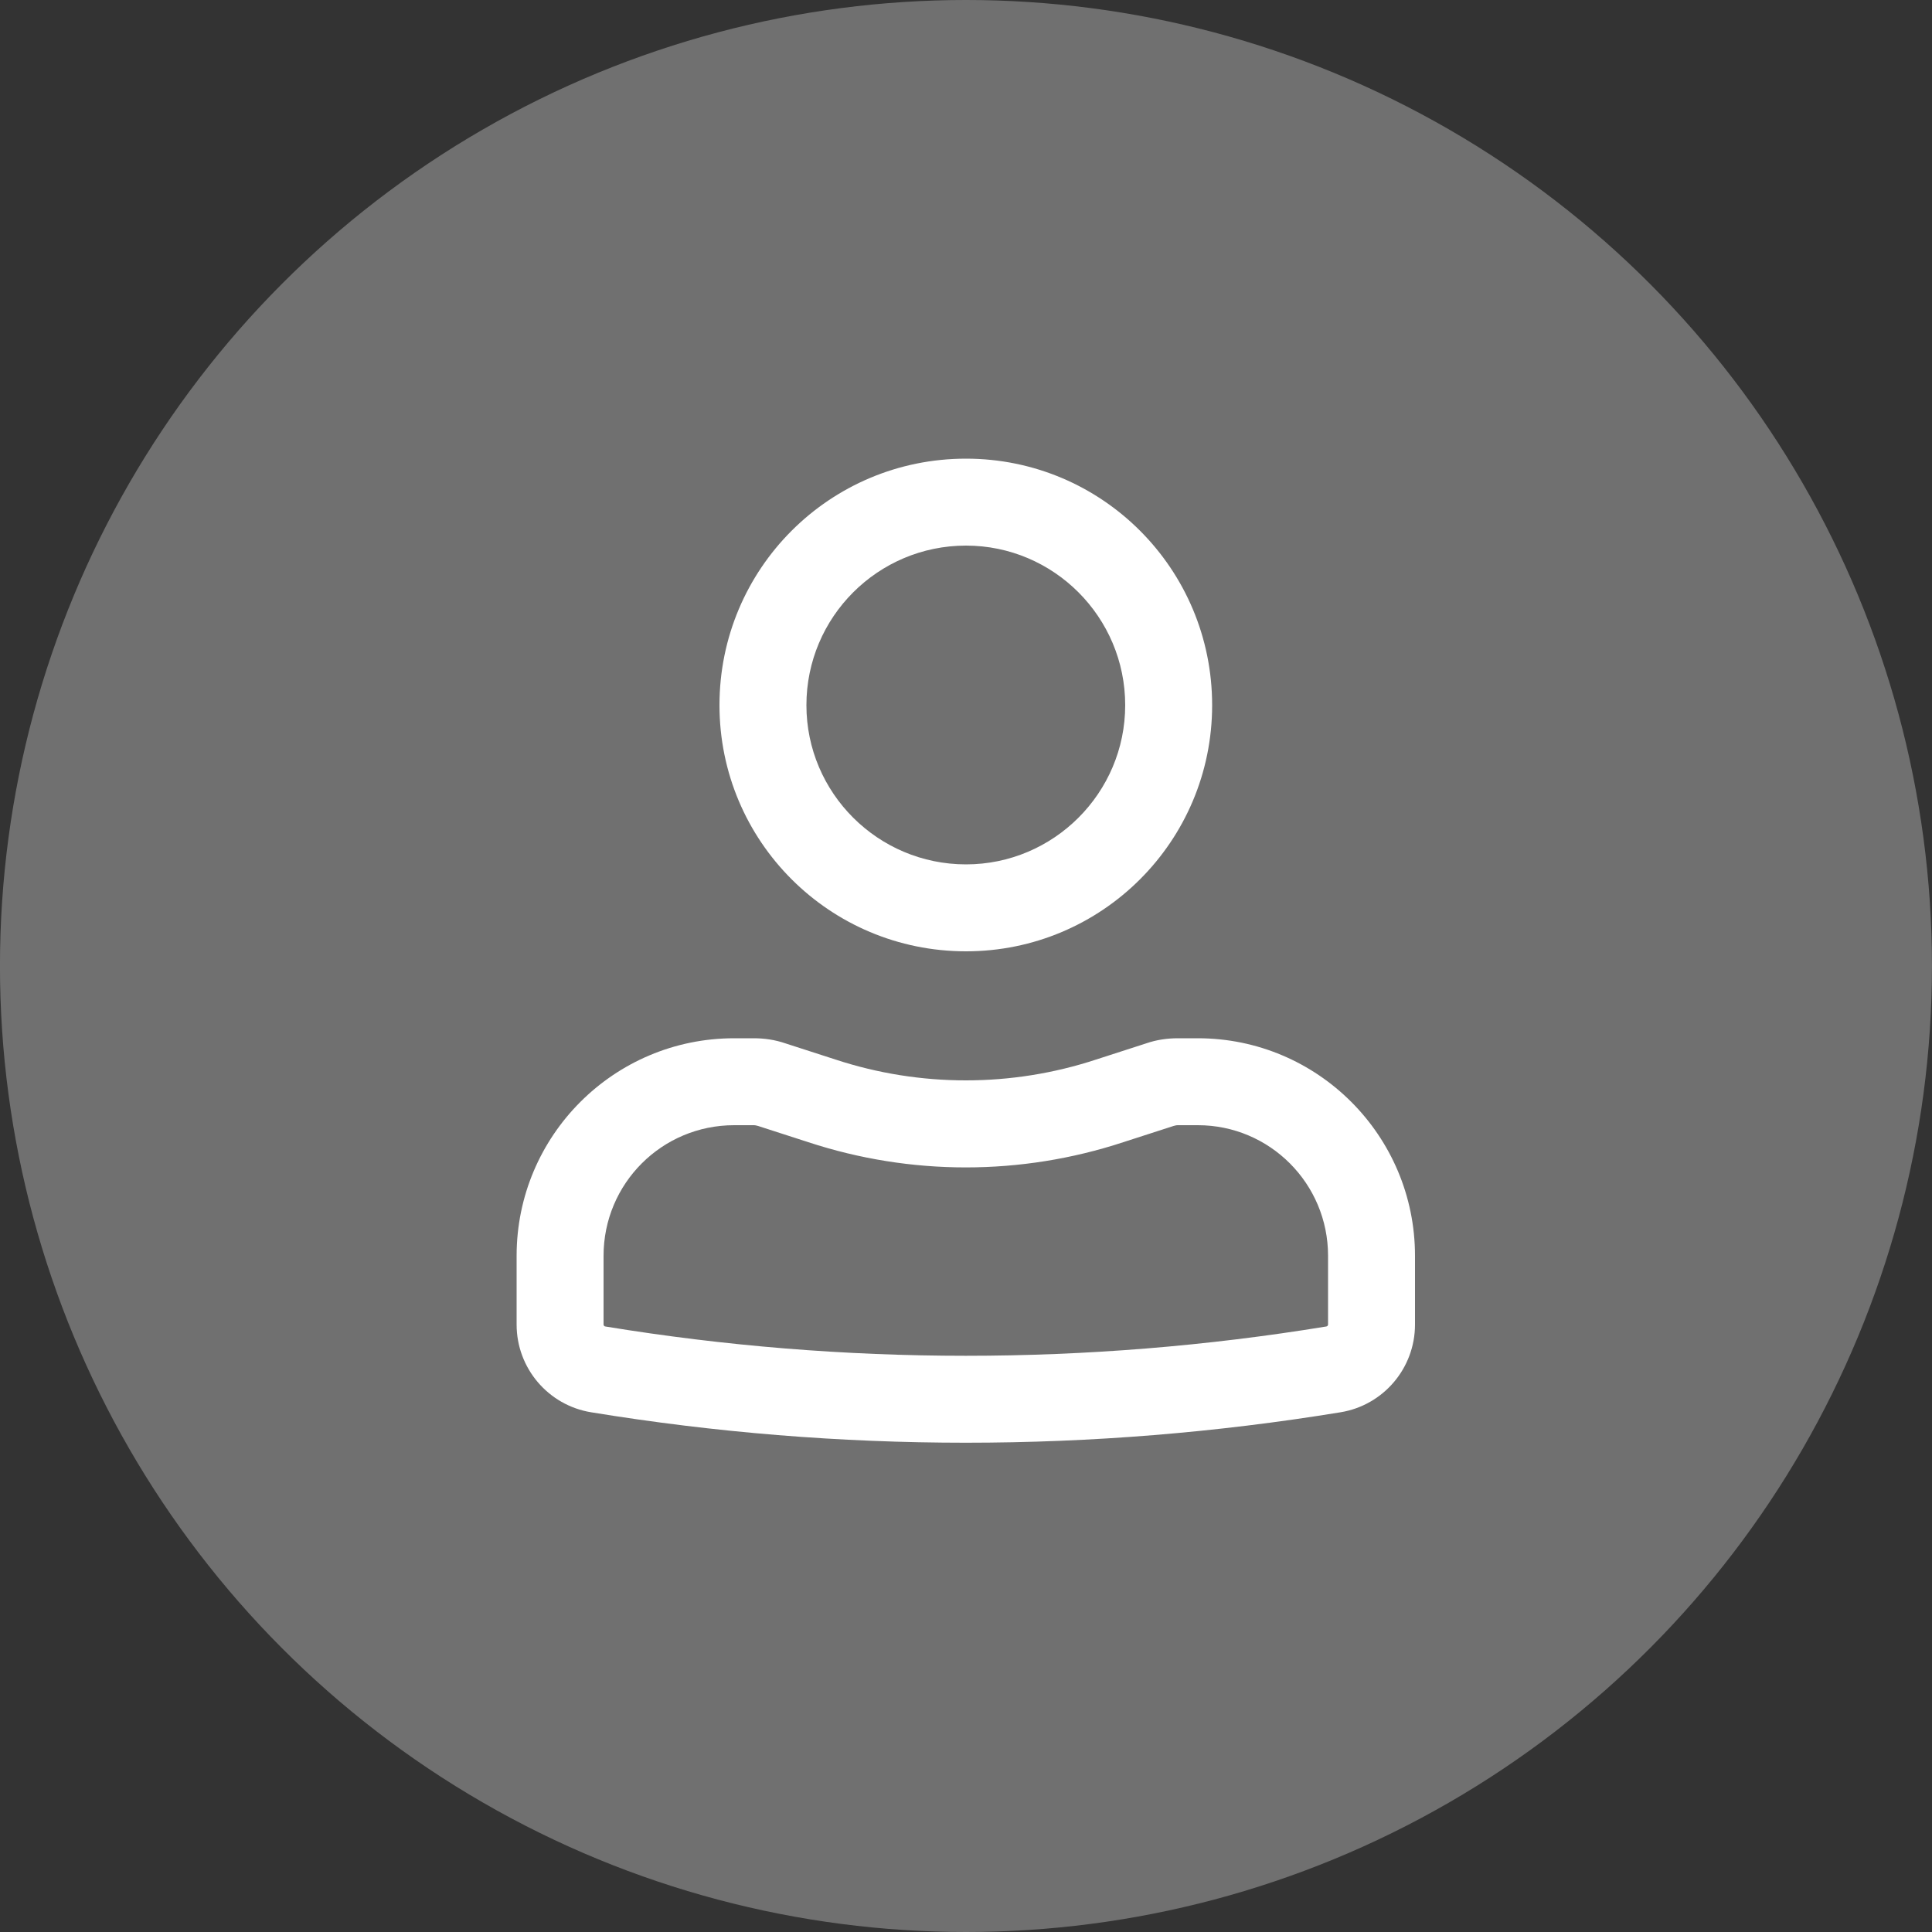 <svg width="50" height="50" viewBox="0 0 50 50" fill="none" xmlns="http://www.w3.org/2000/svg" xmlns:xlink="http://www.w3.org/1999/xlink">
	<rect x="0" y="0" width="50" height="50" fill="#333333" stroke="none"/>
	<desc>
			Created with Pixso.
	</desc>
	<defs/>
	<circle id="Ellipse 7" cx="24.999" cy="25" r="25" fill="#FFFFFF" fill-opacity="0.3"/>
	<path id="Icon" d="M25 11.87C21.47 11.87 18.62 14.72 18.62 18.25C18.62 21.77 21.47 24.62 25 24.62C28.52 24.62 31.37 21.77 31.37 18.25C31.37 14.72 28.52 11.87 25 11.87ZM20.87 18.25C20.87 15.97 22.72 14.12 25 14.12C27.27 14.12 29.12 15.97 29.12 18.25C29.12 20.52 27.27 22.37 25 22.37C22.72 22.37 20.87 20.52 20.87 18.25ZM19 26.87C15.89 26.87 13.37 29.39 13.37 32.5L13.37 34.28C13.37 35.41 14.19 36.37 15.3 36.55C21.72 37.6 28.27 37.6 34.69 36.55C35.8 36.37 36.62 35.41 36.62 34.28L36.62 32.5C36.62 29.39 34.1 26.87 31 26.87L30.48 26.87C30.21 26.87 29.93 26.91 29.67 27L28.37 27.42C26.18 28.14 23.81 28.14 21.62 27.42L20.32 27C20.06 26.91 19.78 26.87 19.51 26.87L19 26.87ZM15.62 32.5C15.62 30.63 17.13 29.12 19 29.12L19.51 29.12C19.55 29.12 19.58 29.13 19.62 29.14L20.92 29.56C23.57 30.43 26.42 30.43 29.07 29.56L30.37 29.14C30.41 29.13 30.44 29.12 30.48 29.12L31 29.12C32.86 29.12 34.37 30.63 34.37 32.5L34.37 34.28C34.37 34.3 34.35 34.33 34.32 34.33C28.15 35.34 21.84 35.34 15.67 34.33C15.64 34.33 15.62 34.3 15.62 34.28L15.62 32.5Z" fill="#FFFFFF" fill-opacity="1" fill-rule="evenodd"/>
</svg>

